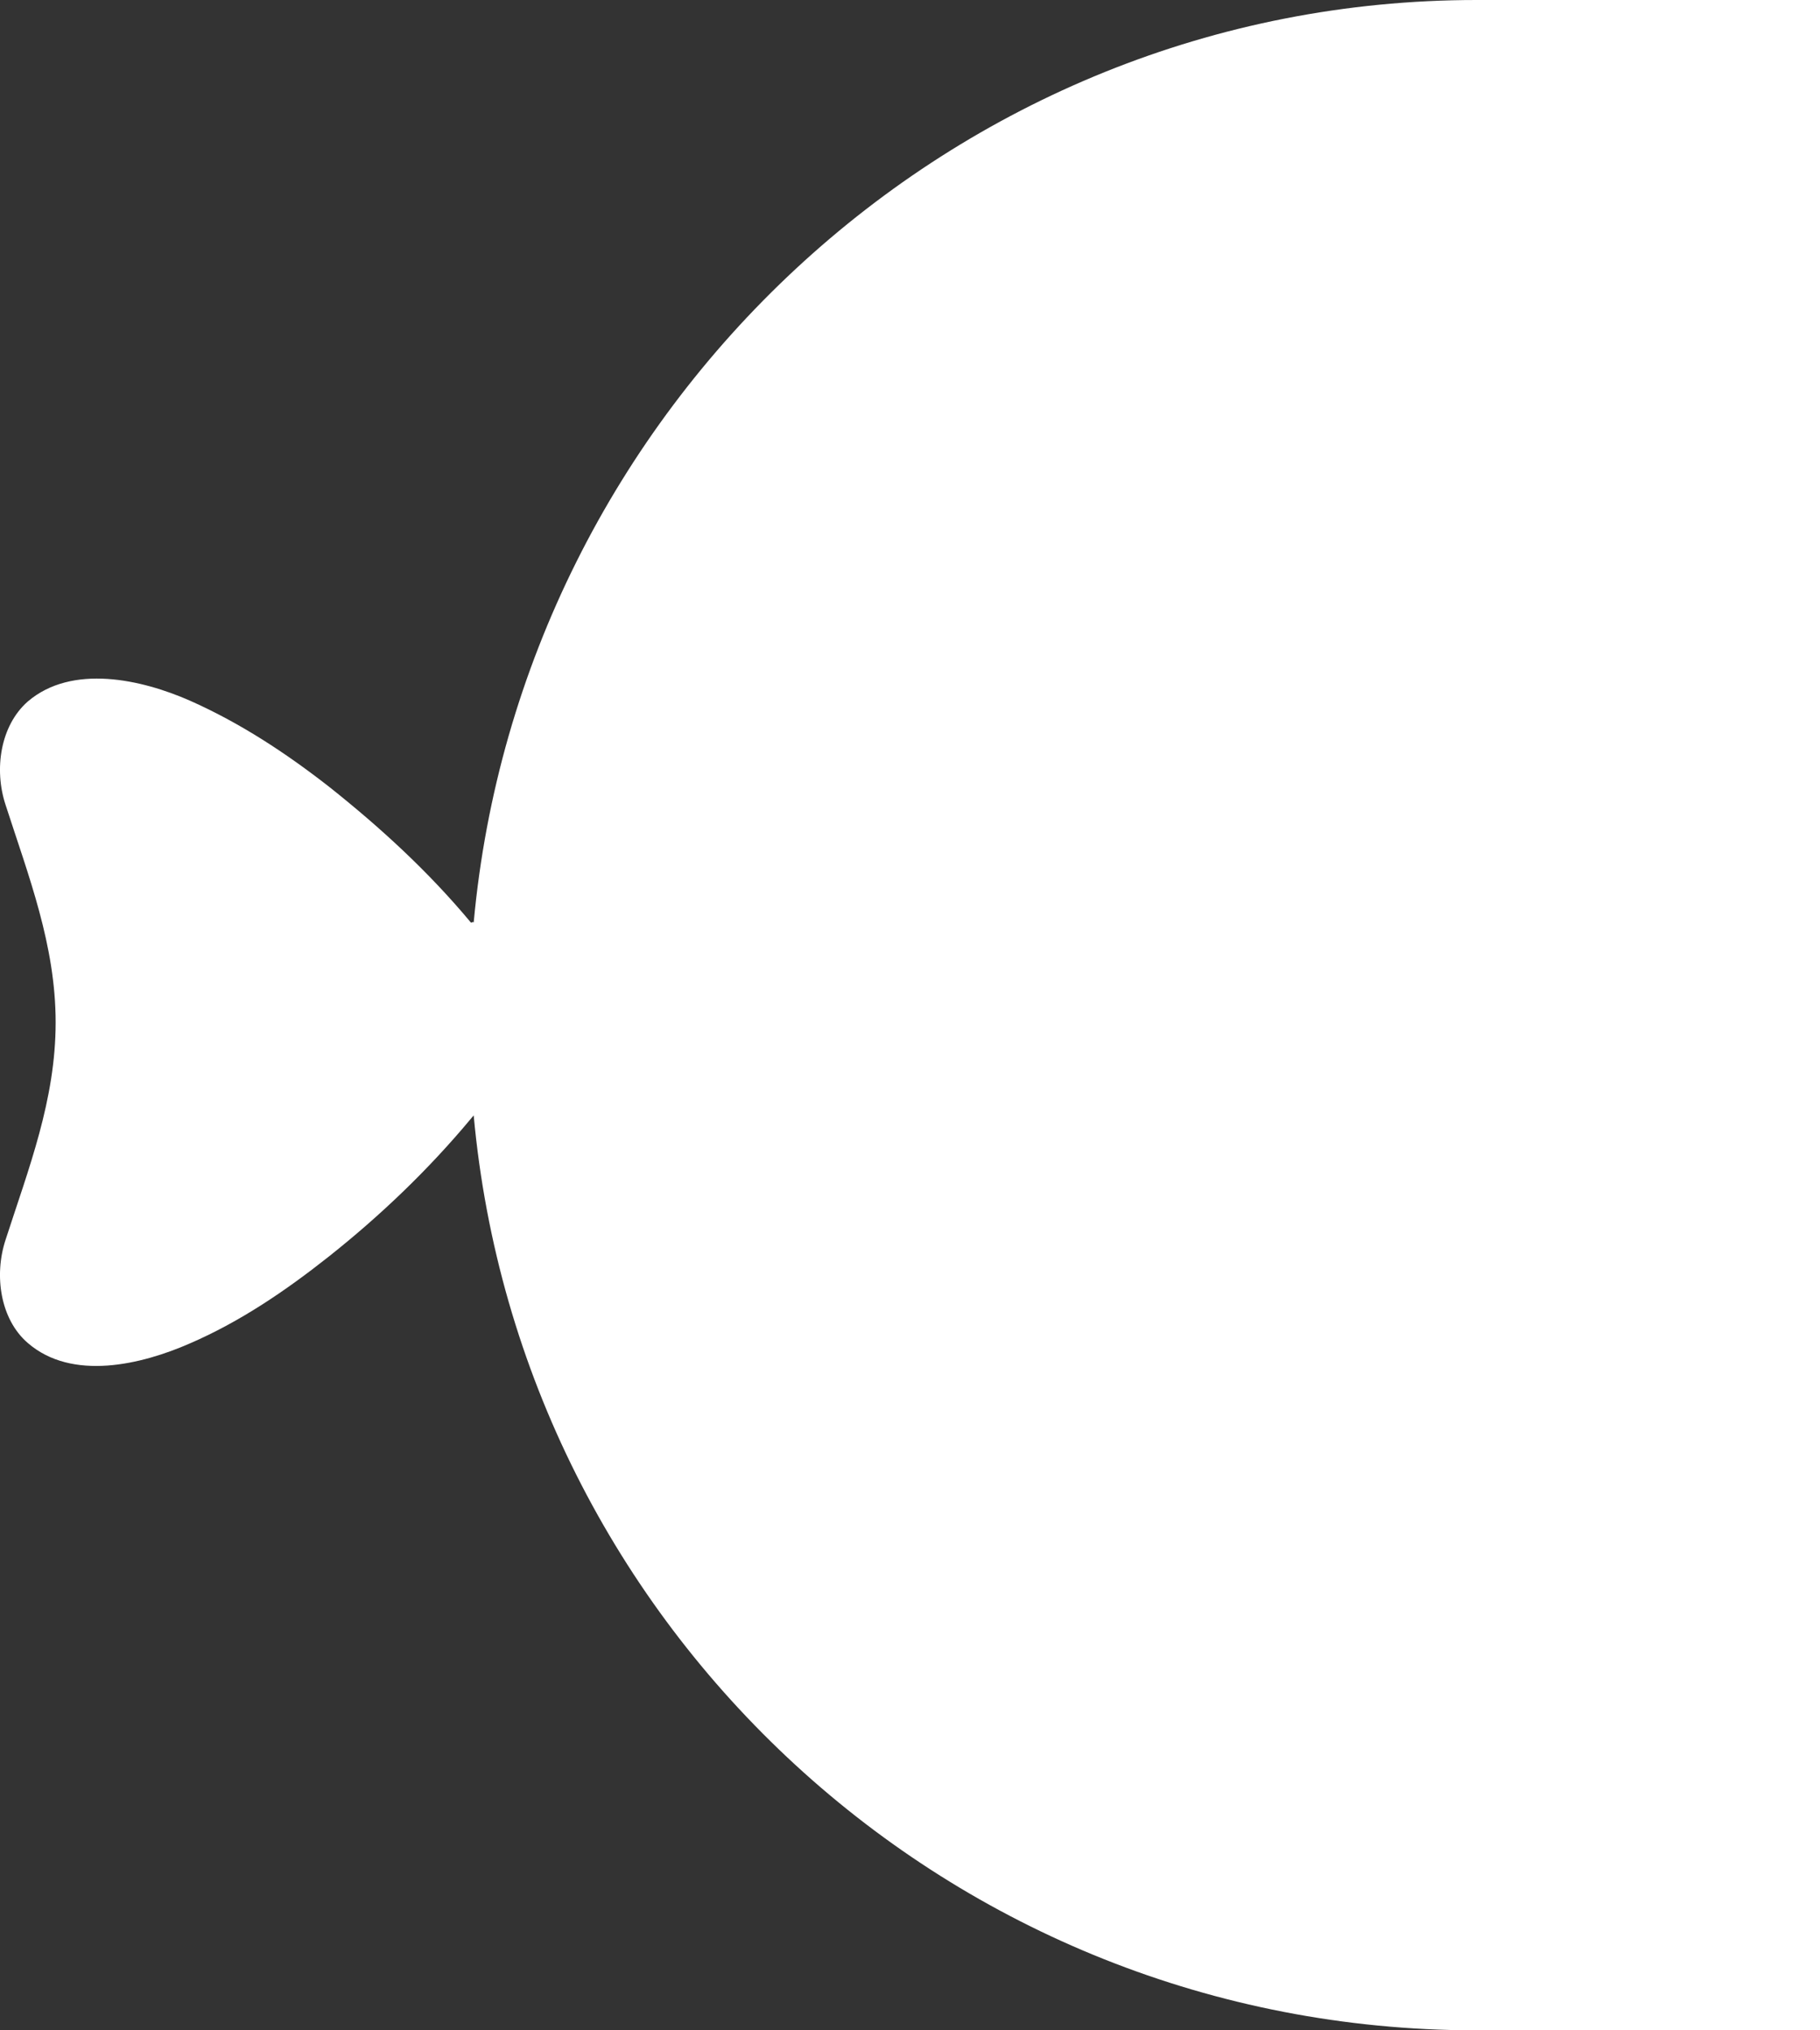 <?xml version="1.0" encoding="utf-8"?>
<!-- Generator: Adobe Illustrator 16.0.4, SVG Export Plug-In . SVG Version: 6.00 Build 0)  -->
<!DOCTYPE svg PUBLIC "-//W3C//DTD SVG 1.1//EN" "http://www.w3.org/Graphics/SVG/1.1/DTD/svg11.dtd">
<svg version="1.1" id="Layer_1" xmlns="http://www.w3.org/2000/svg" xmlns:xlink="http://www.w3.org/1999/xlink" x="0px" y="0px"
	 width="52px" height="58px" viewBox="0 0 52 58" enable-background="new 0 0 52 58" xml:space="preserve">
<rect x="0" y="0" width="52" height="58" fill="#333333" stroke="none"/>
<path fill="#FFFFFF" d="M42.188,0C27.183,0,14.877,11.694,13.534,26.354c-0.03-0.046-0.06,0.033-0.09-0.012
	c-1.207-1.447-2.579-2.706-4.042-3.867c-1.237-0.966-2.548-1.827-3.981-2.462c-1.373-0.603-3.363-1.056-4.63,0.029
	c-0.784,0.693-0.965,1.938-0.633,2.947c0.663,2.052,1.432,4.016,1.432,6.218c0,2.216-0.769,4.163-1.432,6.214
	c-0.332,1.011-0.151,2.263,0.633,2.941c1.267,1.102,3.257,0.619,4.63,0.017c1.433-0.618,2.744-1.509,3.981-2.489
	c1.463-1.161,2.835-2.472,4.042-3.92c0.03-0.031,0.06-0.076,0.09-0.106C14.875,46.51,27.161,57.979,42.147,58H52V0H42.188z"/>
</svg>
